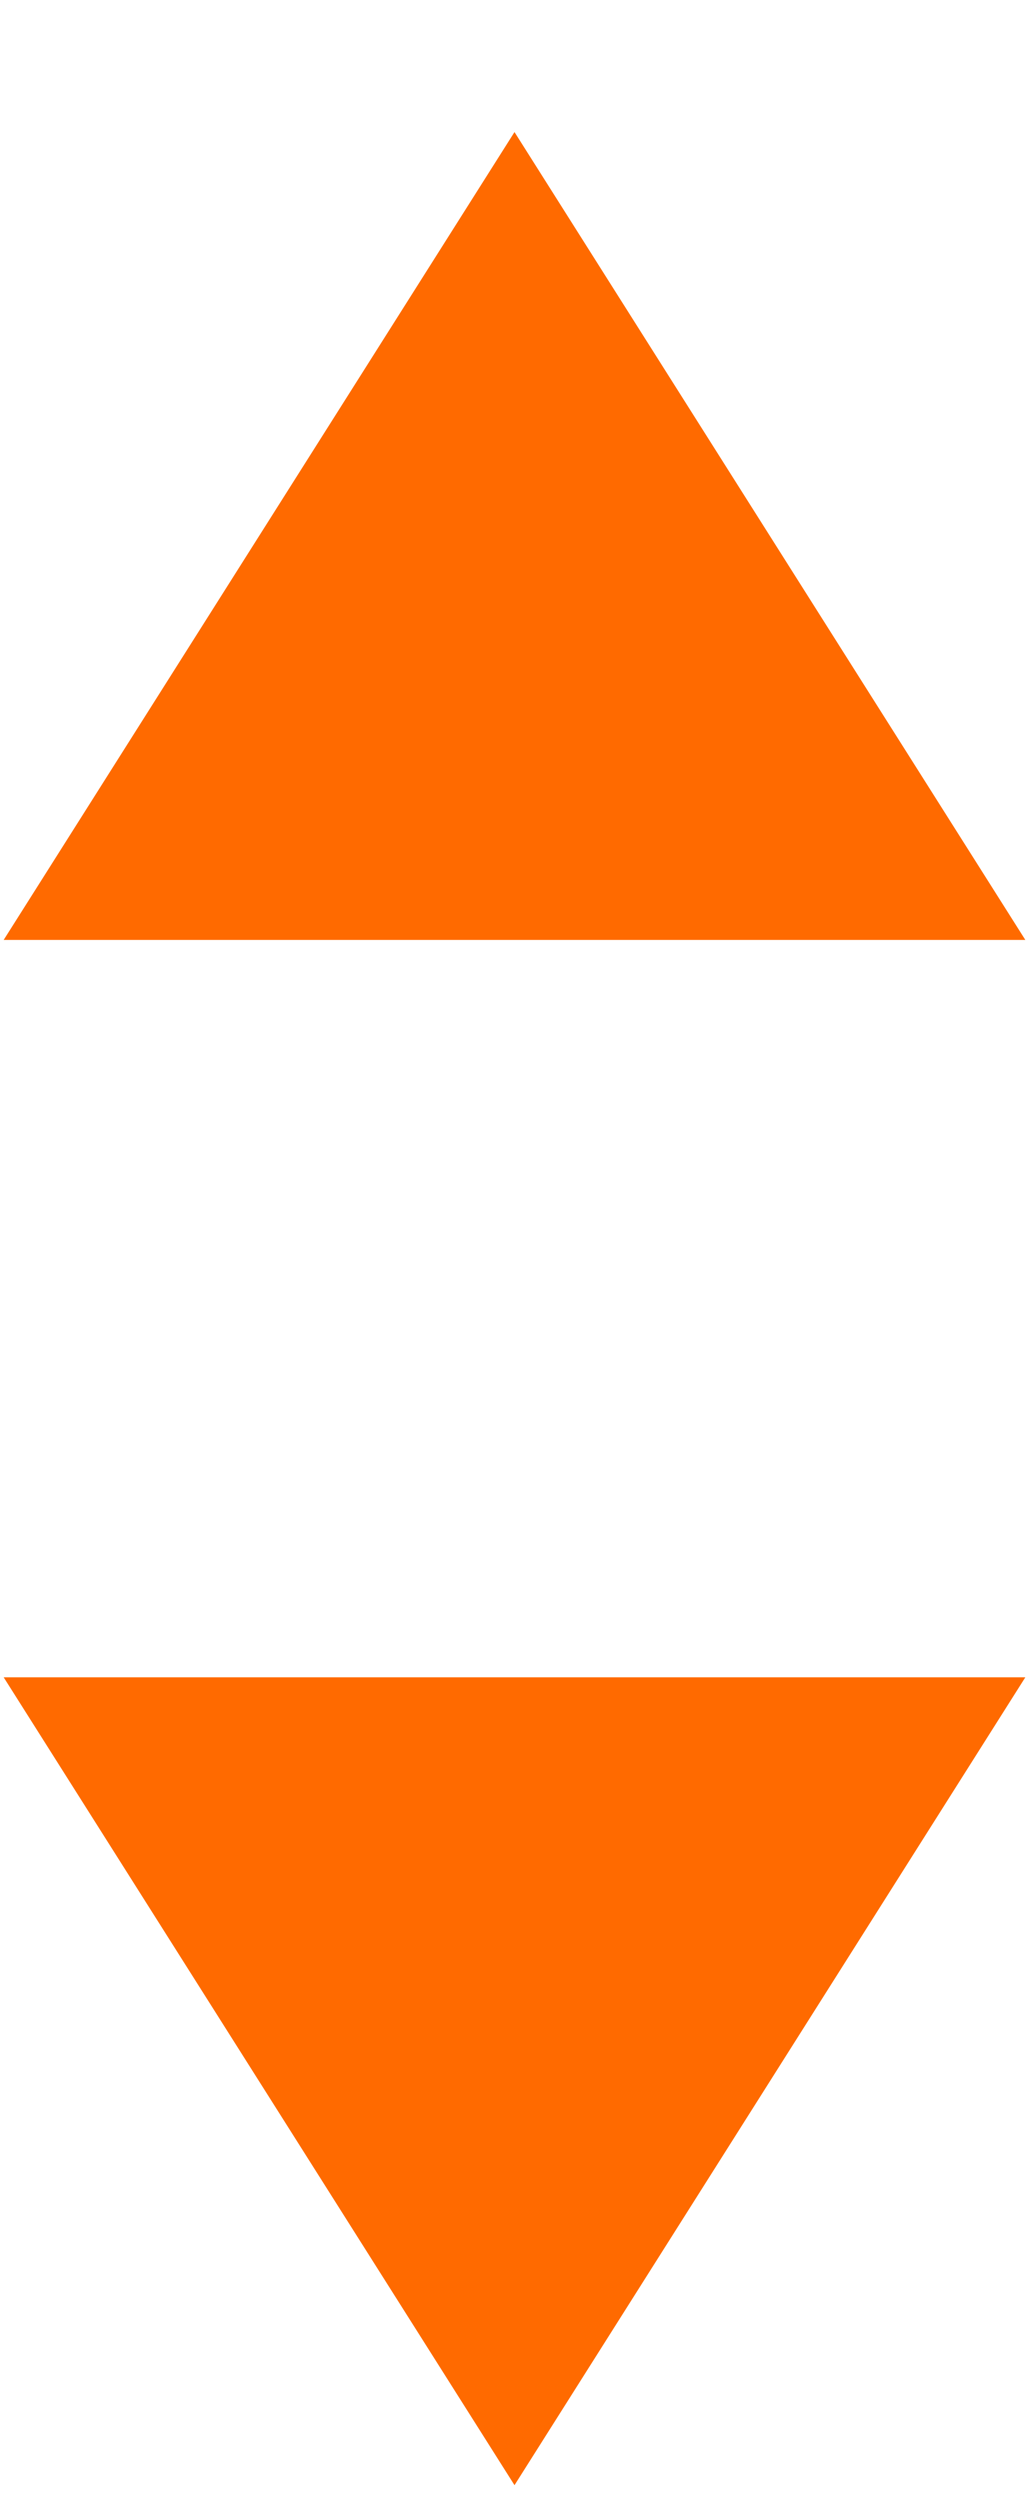 <?xml version="1.0" encoding="UTF-8"?>
<svg width="7px" height="17px" viewBox="0 0 7 17" version="1.1" xmlns="http://www.w3.org/2000/svg" xmlns:xlink="http://www.w3.org/1999/xlink">
    <!-- Generator: Sketch 39.1 (31720) - http://www.bohemiancoding.com/sketch -->
    <title>Group 3</title>
    <desc>Created with Sketch.</desc>
    <defs></defs>
    <g id="Page-1" stroke="none" stroke-width="1" fill="none" fill-rule="evenodd">
        <g id="collaborationAddFolder" transform="translate(-1176, -155)" fill="#FF6A00">
            <g id="Group-3" transform="translate(1176, 155)">
                <polyline id="Rectangle-31" points="0.025 6.391 3.5 0.898 6.975 6.391"></polyline>
                <polyline id="Rectangle-31" points="6.975 11.405 3.5 16.898 0.025 11.405"></polyline>
            </g>
        </g>
    </g>
</svg>